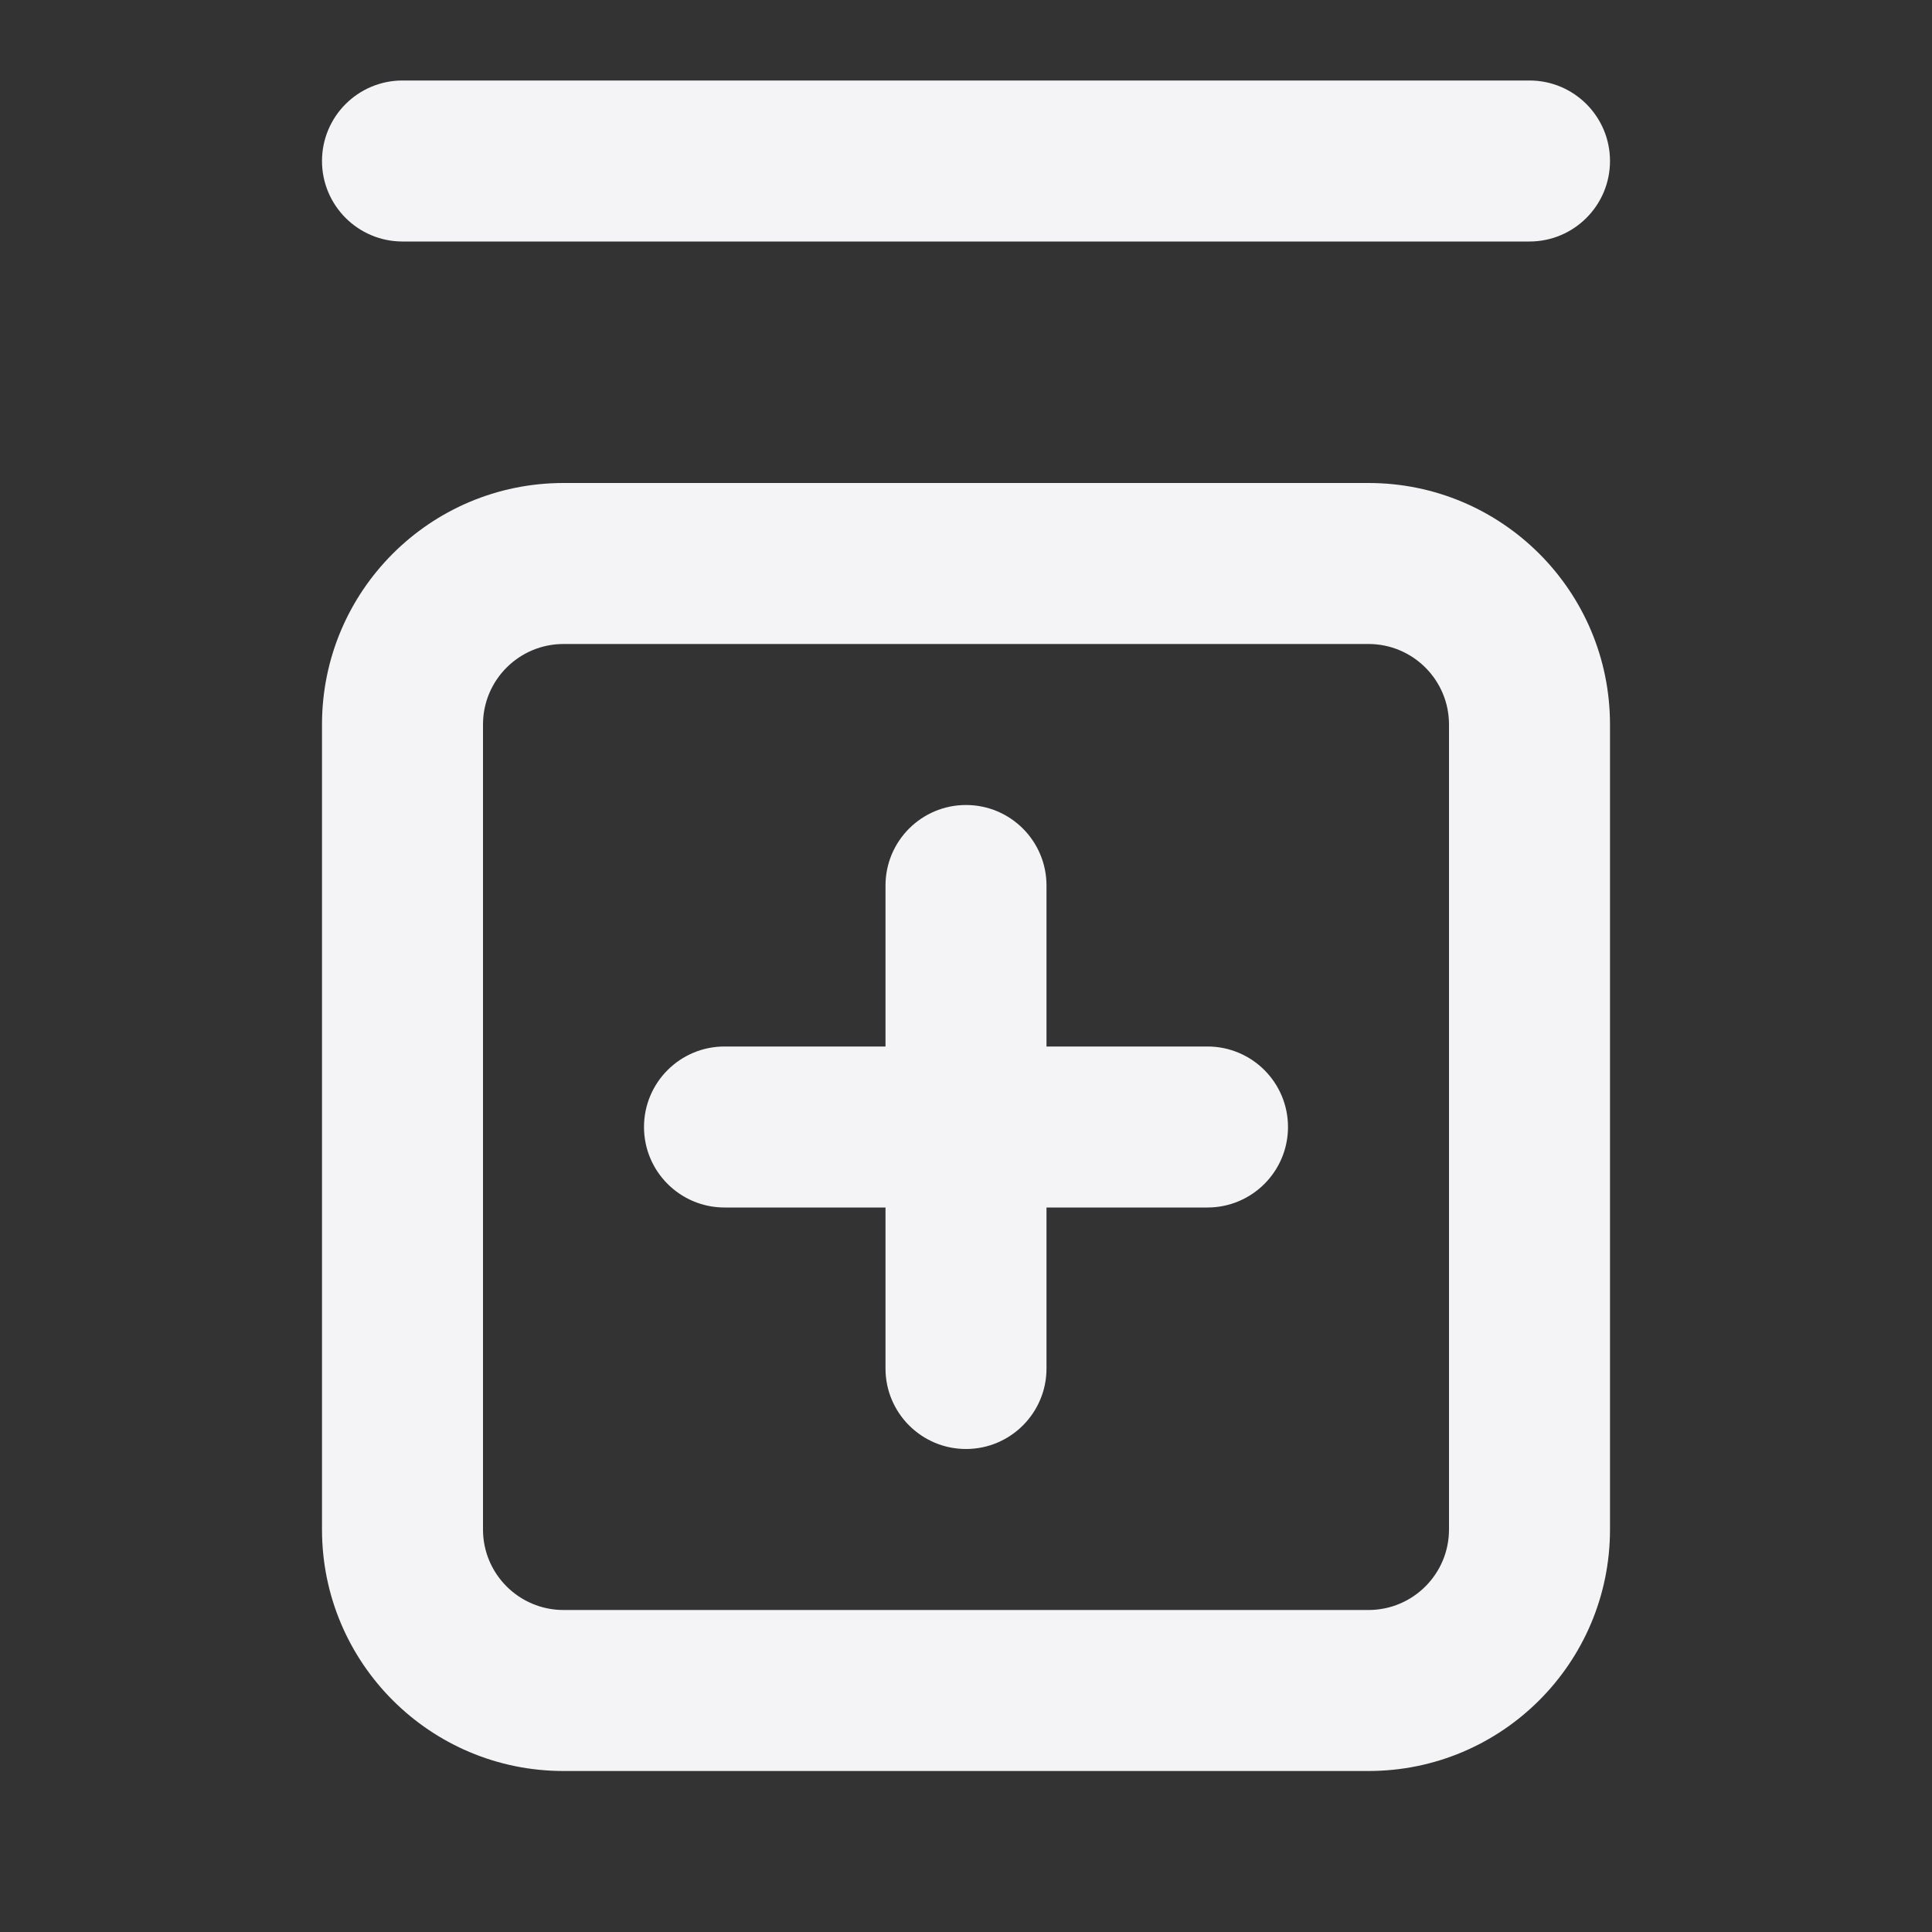 <svg
  width="24"
  height="24"
  viewBox="0 0 24 24"
  fill="none"
  xmlns="http://www.w3.org/2000/svg"
>
  <rect x="0" y="0" width="24" height="24" fill="#333333" stroke="none"/>
  <path
    d="M5 3C4.448 3 4 2.552 4 2C4 1.448 4.448 1 5 1H19C19.552 1 20 1.448 20 2C20 2.552 19.552 3 19 3H5Z"
    fill="#f4f4f7"
  />
  <path
    d="M9 15C8.448 15 8 14.552 8 14C8 13.448 8.448 13 9 13H11V11C11 10.448 11.448 10 12 10C12.552 10 13 10.448 13 11V13H15C15.552 13 16 13.448 16 14C16 14.552 15.552 15 15 15H13V17C13 17.552 12.552 18 12 18C11.448 18 11 17.552 11 17V15H9Z"
    fill="#f4f4f7"
  />
  <path
    fill-rule="evenodd"
    clip-rule="evenodd"
    d="M4 19C4 20.657 5.343 22 7 22H17C18.657 22 20 20.657 20 19V9C20 7.343 18.657 6 17 6H7C5.343 6 4 7.343 4 9V19ZM17 20C17.552 20 18 19.552 18 19V9C18 8.448 17.552 8 17 8H7C6.448 8 6 8.448 6 9V19C6 19.552 6.448 20 7 20H17Z"
    fill="#f4f4f7"
  />
</svg>